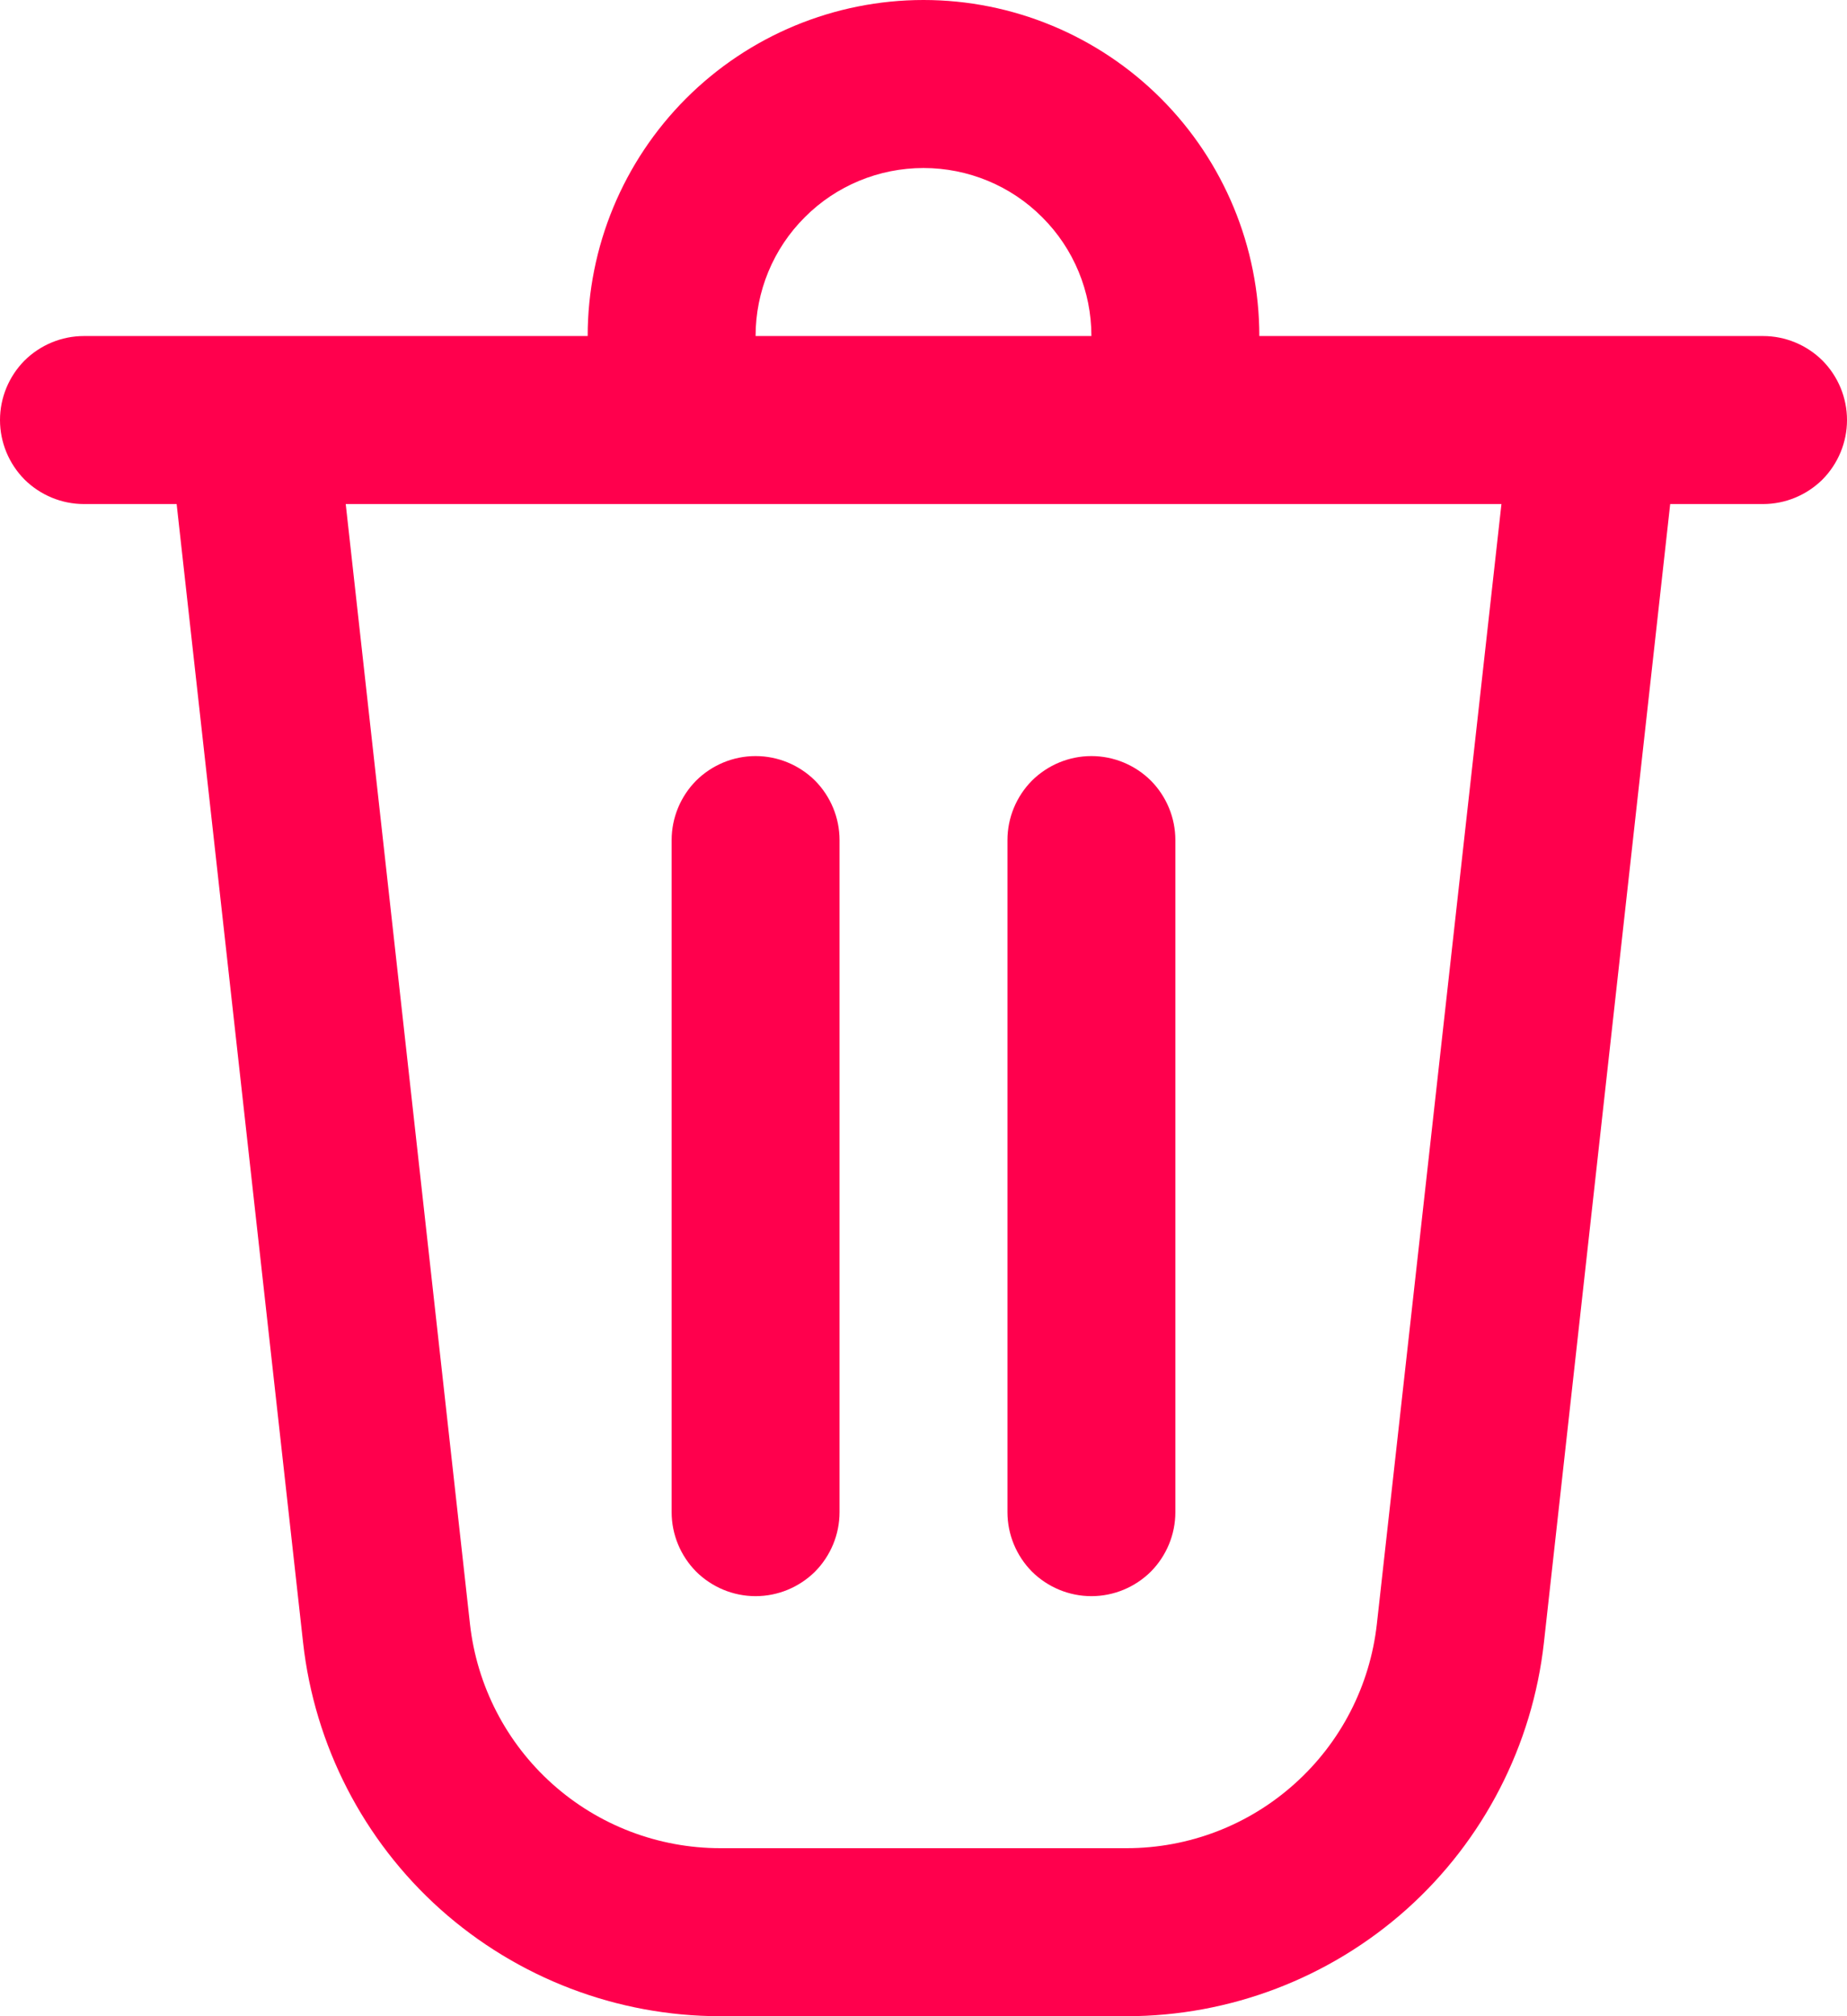 <svg width="11" height="12" viewBox="0 0 11 12" fill="none" xmlns="http://www.w3.org/2000/svg">
<path d="M4 5V9C4 9.133 4.053 9.26 4.146 9.354C4.24 9.447 4.367 9.5 4.5 9.5C4.633 9.5 4.76 9.447 4.854 9.354C4.947 9.26 5 9.133 5 9V5C5 4.867 4.947 4.74 4.854 4.646C4.76 4.553 4.633 4.5 4.5 4.5C4.367 4.5 4.24 4.553 4.146 4.646C4.053 4.74 4 4.867 4 5Z" fill="#FF004D"/>
<path d="M6.5 4.5C6.633 4.5 6.76 4.553 6.854 4.646C6.947 4.74 7 4.867 7 5V9C7 9.133 6.947 9.26 6.854 9.354C6.76 9.447 6.633 9.5 6.5 9.5C6.367 9.5 6.24 9.447 6.146 9.354C6.053 9.26 6 9.133 6 9V5C6 4.867 6.053 4.74 6.146 4.646C6.24 4.553 6.367 4.5 6.5 4.5Z" fill="#FF004D"/>
<path d="M7.5 2H10.5C10.633 2 10.76 2.053 10.854 2.146C10.947 2.24 11 2.367 11 2.5C11 2.633 10.947 2.76 10.854 2.854C10.76 2.947 10.633 3 10.5 3H9.947L9.195 9.776C9.127 10.387 8.836 10.953 8.378 11.363C7.919 11.773 7.325 12 6.71 12H4.29C3.675 12 3.081 11.773 2.622 11.363C2.164 10.953 1.873 10.387 1.805 9.776L1.052 3H0.5C0.367 3 0.24 2.947 0.146 2.854C0.053 2.76 0 2.633 0 2.5C0 2.367 0.053 2.24 0.146 2.146C0.24 2.053 0.367 2 0.5 2H3.5C3.5 1.47 3.711 0.961 4.086 0.586C4.461 0.211 4.97 0 5.5 0C6.03 0 6.539 0.211 6.914 0.586C7.289 0.961 7.5 1.47 7.5 2ZM5.5 1C5.235 1 4.98 1.105 4.793 1.293C4.605 1.48 4.5 1.735 4.5 2H6.5C6.5 1.735 6.395 1.48 6.207 1.293C6.02 1.105 5.765 1 5.5 1ZM2.059 3L2.799 9.666C2.84 10.033 3.015 10.372 3.29 10.618C3.565 10.864 3.921 11 4.29 11H6.71C7.079 11 7.435 10.864 7.71 10.617C7.985 10.371 8.159 10.033 8.2 9.666L8.942 3H2.06H2.059Z" fill="#FF004D"/>
</svg>
